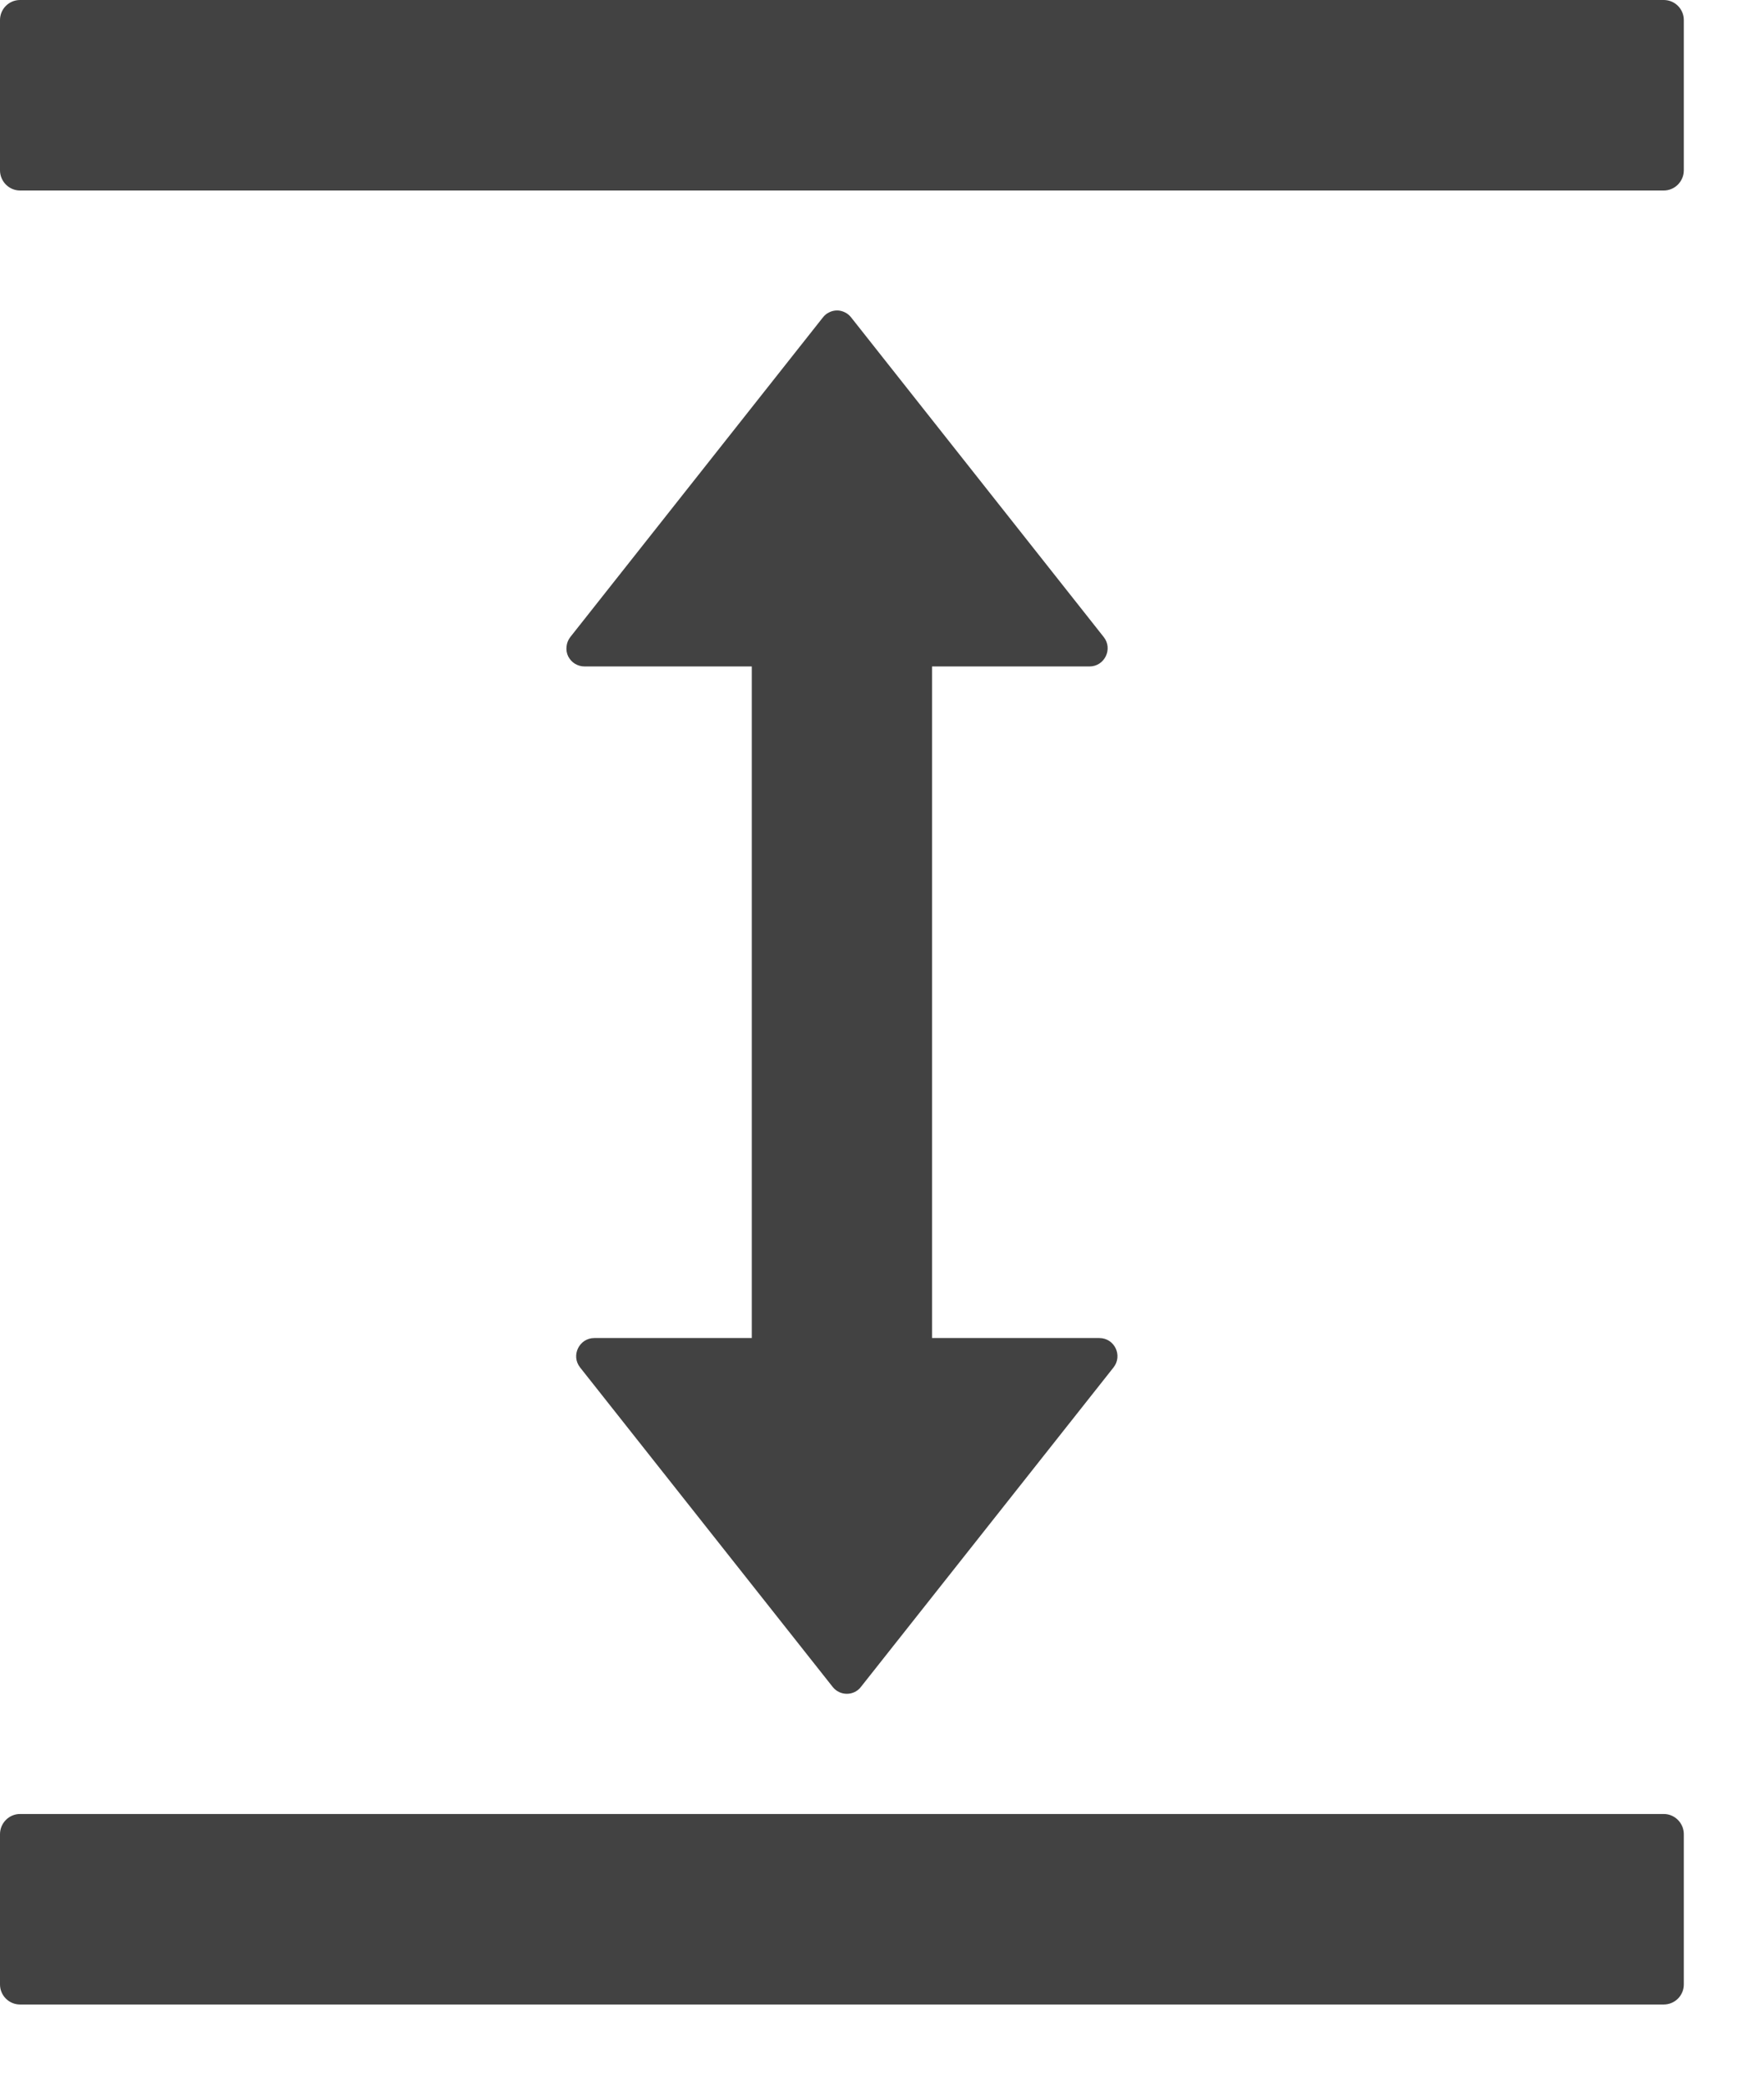 <svg width="11" height="13" viewBox="0 0 11 13" fill="none" xmlns="http://www.w3.org/2000/svg">
<path d="M10.375 11.312H0.125C0.056 11.312 0 11.369 0 11.438L0 12.375C0 12.444 0.056 12.5 0.125 12.5H10.375C10.444 12.5 10.5 12.444 10.5 12.375V11.438C10.5 11.369 10.444 11.312 10.375 11.312ZM10.375 0L0.125 0C0.056 0 0 0.056 0 0.125L0 1.062C0 1.131 0.056 1.188 0.125 1.188L10.375 1.188C10.444 1.188 10.5 1.131 10.5 1.062V0.125C10.5 0.056 10.444 0 10.375 0ZM6.794 4.156C6.888 4.156 6.941 4.047 6.883 3.973L5.308 1.98C5.297 1.966 5.284 1.955 5.269 1.948C5.253 1.94 5.237 1.936 5.22 1.936C5.202 1.936 5.186 1.94 5.17 1.948C5.155 1.955 5.142 1.966 5.131 1.98L3.556 3.973C3.543 3.99 3.535 4.01 3.533 4.031C3.53 4.052 3.534 4.074 3.543 4.093C3.553 4.112 3.567 4.128 3.585 4.139C3.603 4.15 3.624 4.156 3.645 4.156H4.688L4.688 8.344H3.706C3.612 8.344 3.559 8.453 3.617 8.527L5.192 10.519C5.237 10.577 5.325 10.577 5.369 10.519L6.944 8.527C7.002 8.453 6.95 8.344 6.855 8.344H5.812L5.812 4.156H6.794Z" fill="#424242"/>
</svg>

